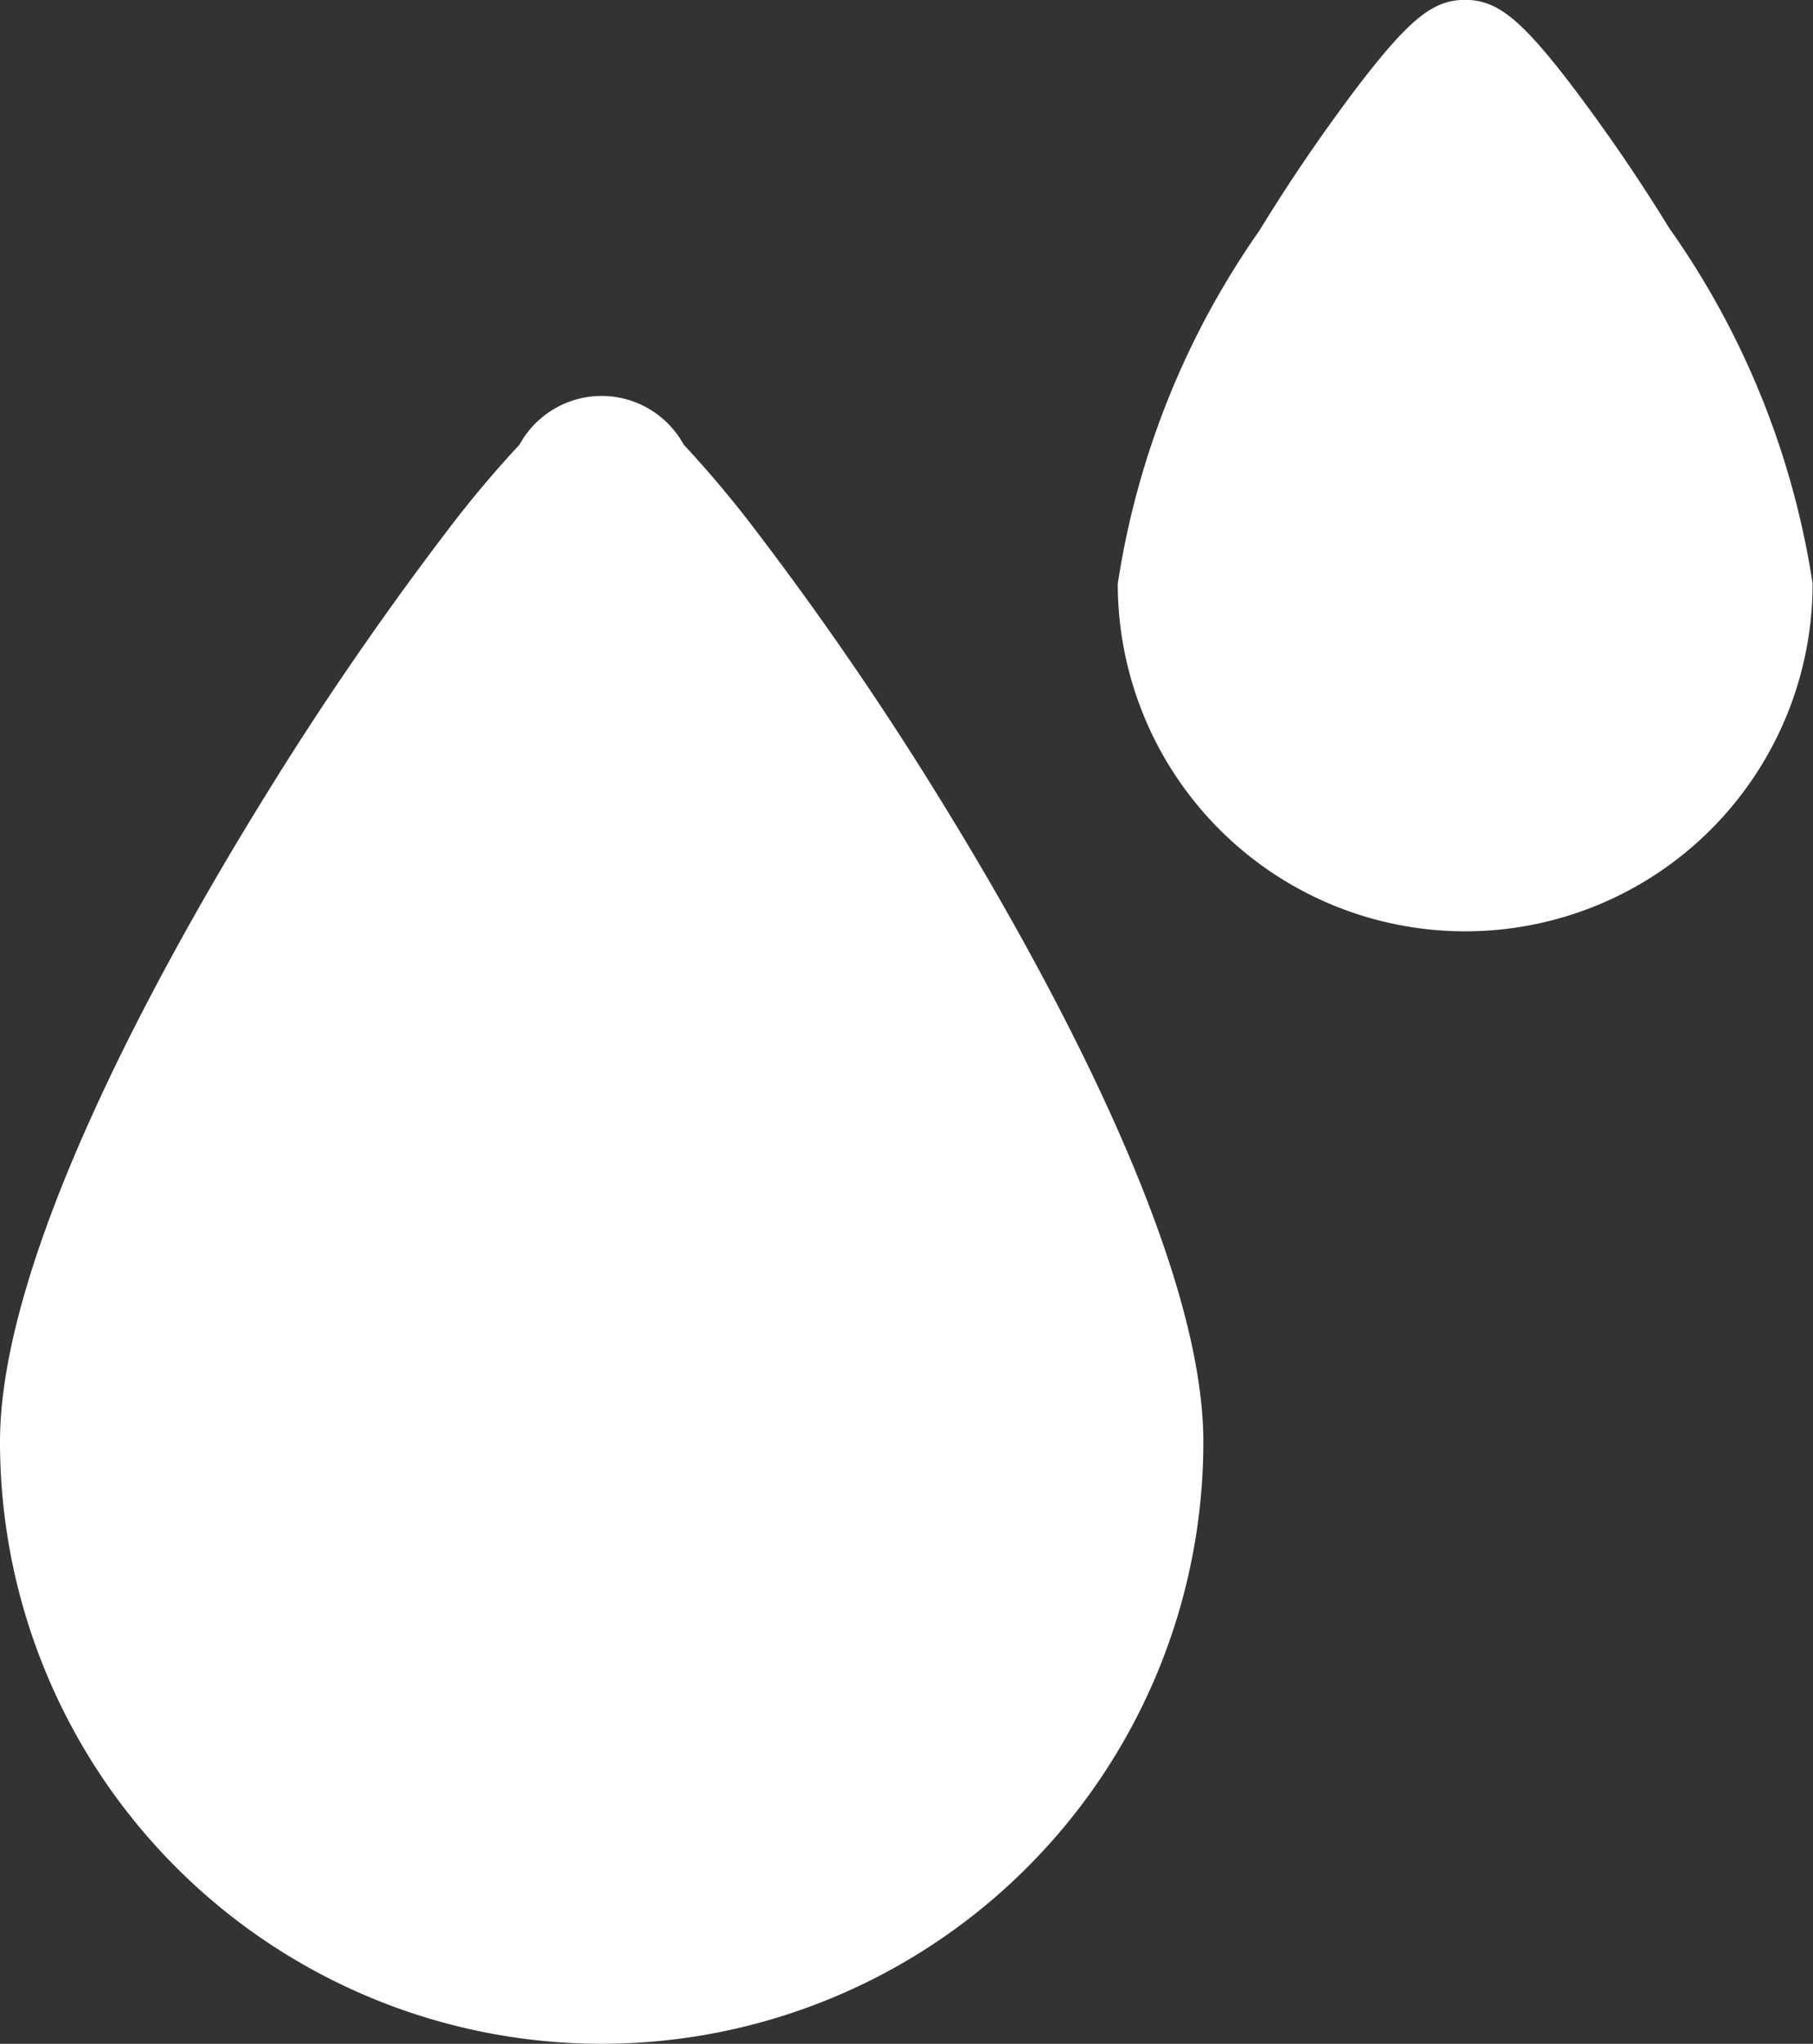 <svg xmlns="http://www.w3.org/2000/svg" width="14.09" height="15.875" viewBox="0 0 14.09 15.875"><rect x="0" y="0" width="14.09" height="15.875" fill="#333333" stroke="none"/><defs><style>.a{fill:#fff;}</style></defs><g transform="translate(-28.775)"><path class="a" d="M34.653,100.214a8.737,8.737,0,0,0-.565-.673.727.727,0,0,0-1.275,0,8.724,8.724,0,0,0-.565.673,25.374,25.374,0,0,0-1.456,2.128c-.753,1.223-2.017,3.492-2.017,4.945a4.676,4.676,0,1,0,9.352,0c0-1.453-1.264-3.722-2.017-4.945A25.376,25.376,0,0,0,34.653,100.214Z" transform="translate(0 -96.088)"/><path class="a" d="M313.076,1.792a13.711,13.711,0,0,0-.787-1.15c-.385-.5-.567-.643-.812-.643s-.426.144-.812.643a13.706,13.706,0,0,0-.787,1.15,6.468,6.468,0,0,0-1.1,2.742,2.7,2.7,0,0,0,5.4,0,6.468,6.468,0,0,0-1.1-2.742Z" transform="translate(-271.316)"/></g></svg>